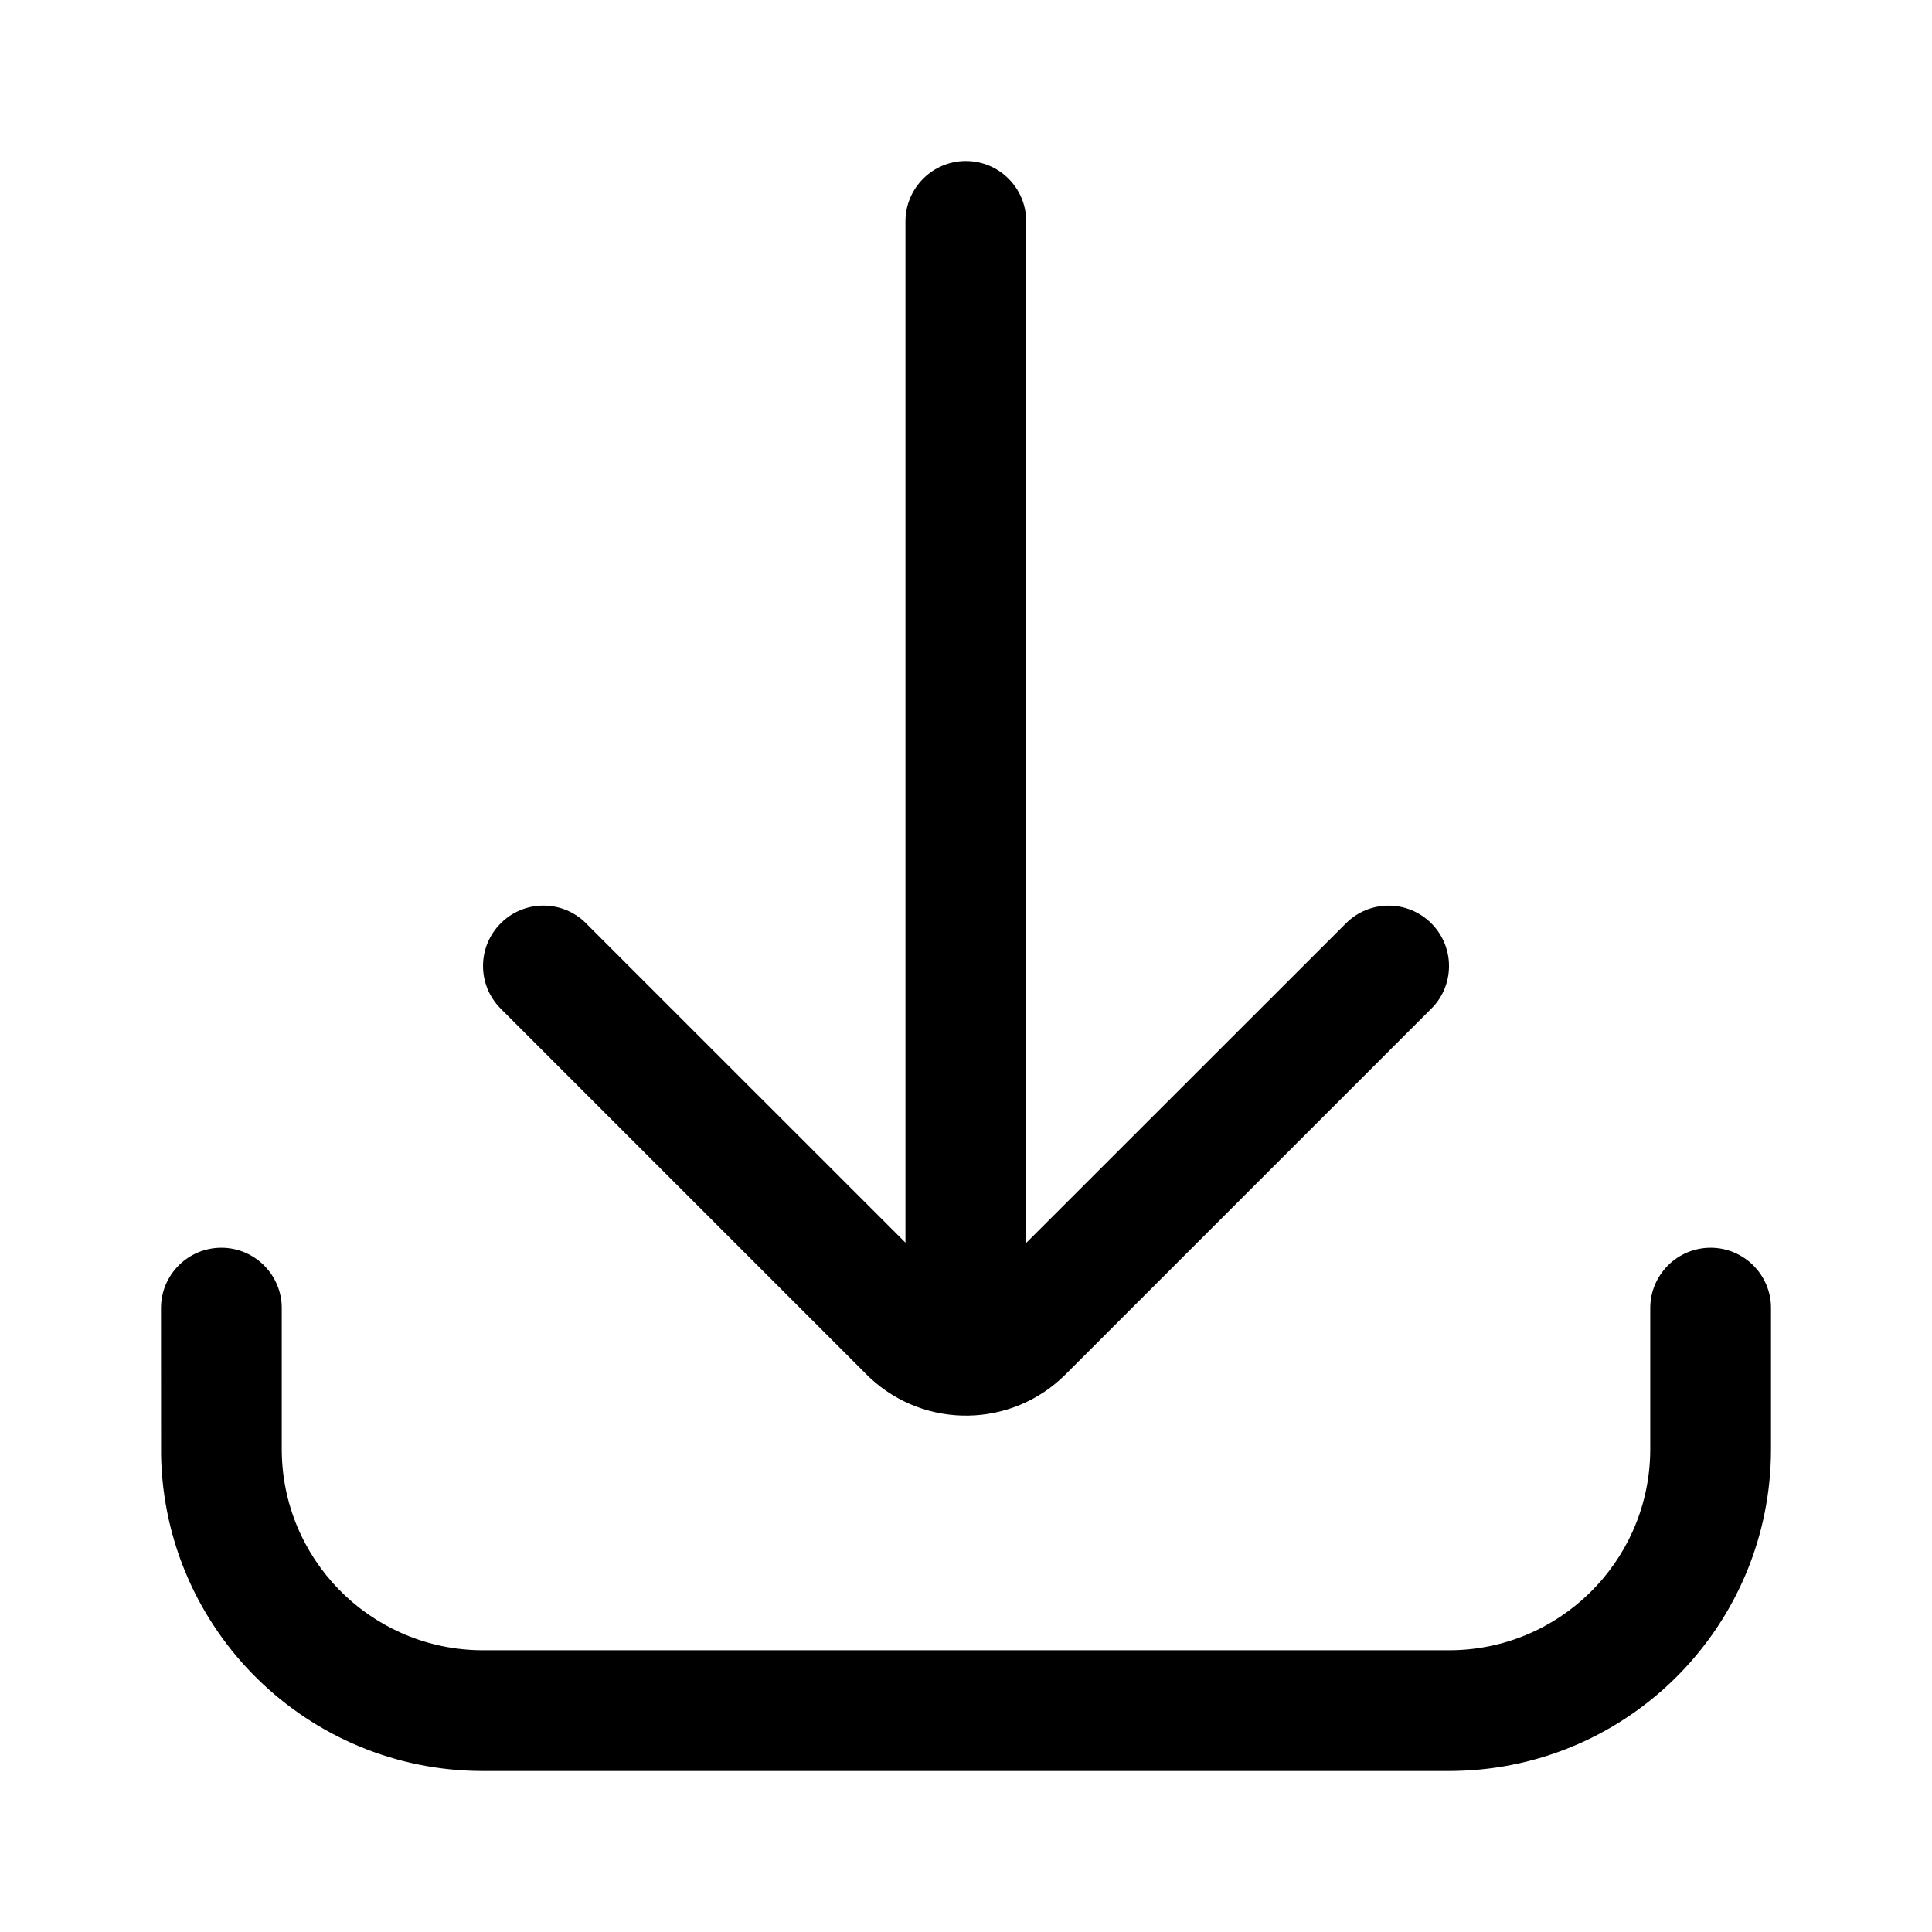 <?xml version="1.0" encoding="UTF-8"?>
<svg xmlns="http://www.w3.org/2000/svg" xmlns:xlink="http://www.w3.org/1999/xlink" width="48" height="48" viewBox="0 0 24 24" version="1.1">
    <title>Public/ic_public_download</title>
    <defs>
        <path d="M21.25,15.5 C21.649,15.5 21.976,15.812 21.999,16.206 L22,16.25 L22,18 C22,20.183 20.252,21.957 18.079,21.999 L18,22 L6,22 C3.817,22 2.043,20.252 2.001,18.079 L2,16.25 C2,15.836 2.336,15.5 2.75,15.5 C3.149,15.5 3.476,15.812 3.499,16.206 L3.5,16.25 L3.5,18 C3.5,19.357 4.582,20.462 5.93,20.499 L6,20.5 L18,20.5 C19.357,20.5 20.462,19.418 20.499,18.07 L20.5,18 L20.5,16.25 C20.5,15.836 20.836,15.5 21.25,15.5 Z M11.998,2 C12.413,2 12.748,2.336 12.748,2.75 L12.748,15.44 L16.72,11.47 C17.013,11.177 17.487,11.177 17.78,11.47 C18.063,11.752 18.073,12.204 17.811,12.498 L17.78,12.53 L13.237,17.073 C12.568,17.742 11.492,17.756 10.806,17.115 L10.763,17.073 L6.22,12.53 C5.927,12.237 5.927,11.763 6.22,11.47 C6.502,11.187 6.954,11.177 7.248,11.439 L7.28,11.47 L11.248,15.437 L11.248,2.75 C11.248,2.336 11.584,2 11.998,2 Z" id="_path-1"/>
    </defs>
    <g id="_Public/ic_public_download" stroke="none" stroke-width="1" fill="none" fill-rule="evenodd">
        <mask id="_mask-2" fill="white">
            <use xlink:href="#_path-1"/>
        </mask>
        <use id="_合并形状" fill="#000000" fill-rule="nonzero" xlink:href="#_path-1"/>
    </g>
</svg>